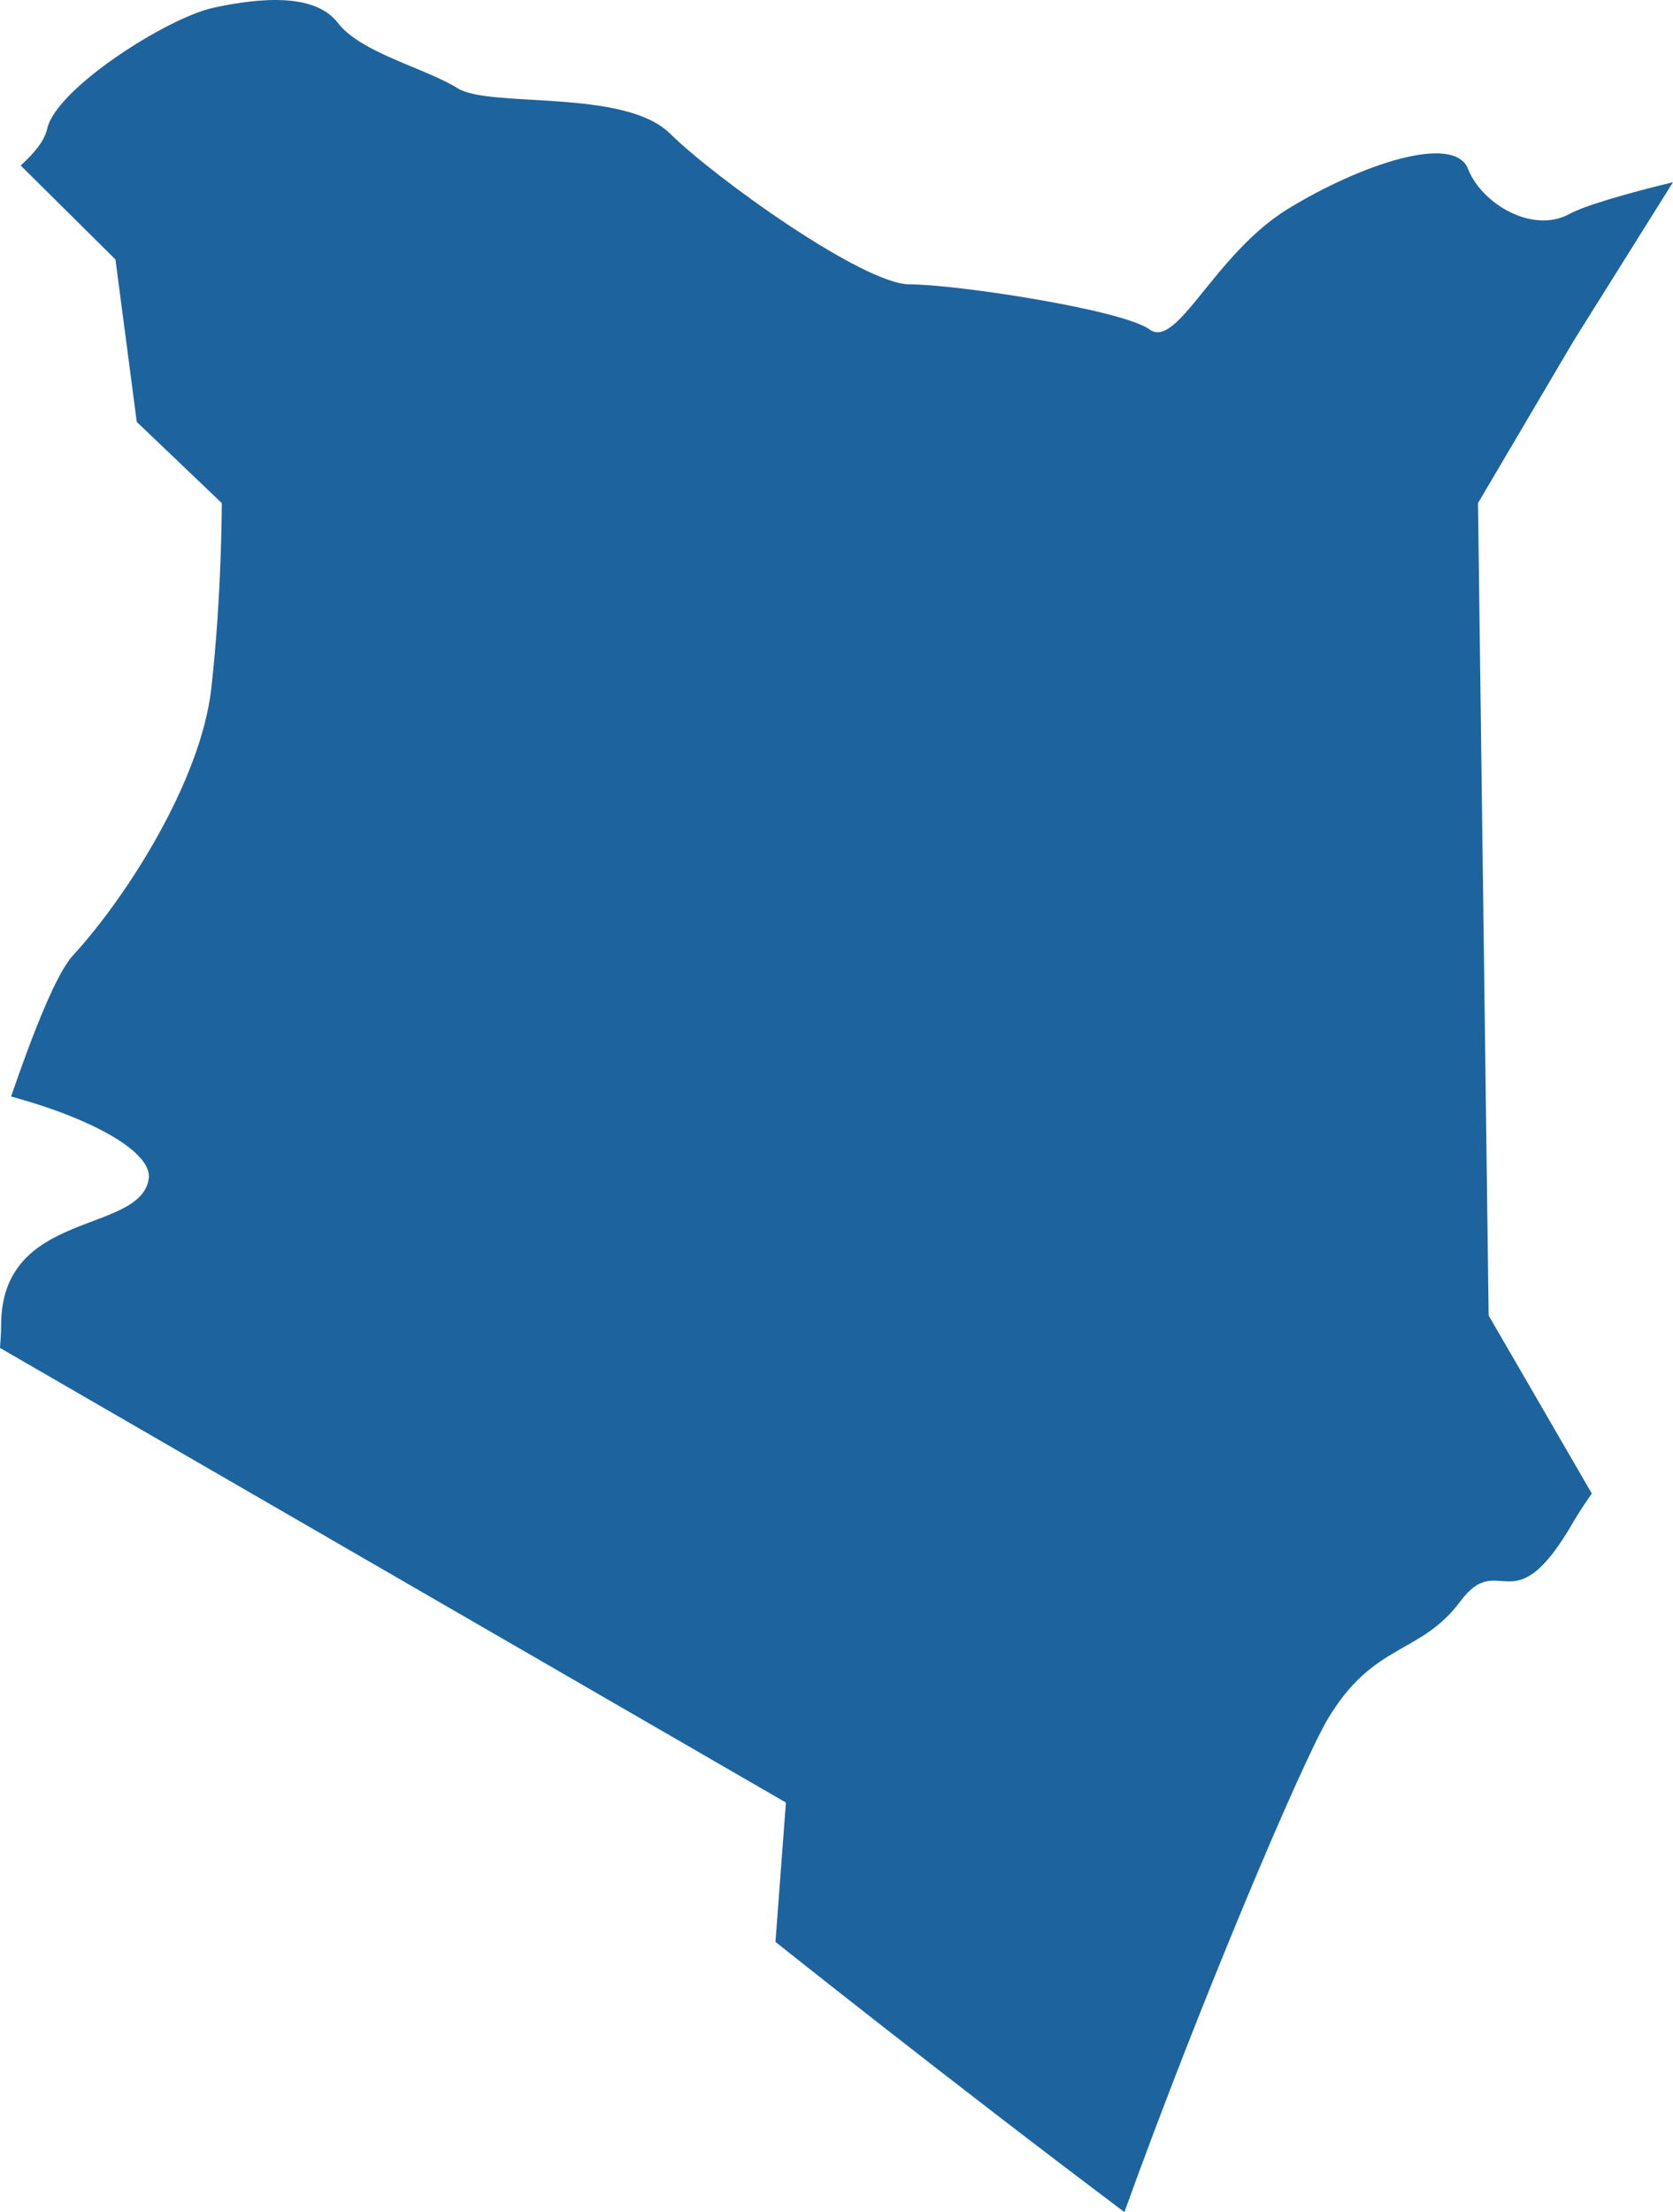 <?xml version="1.0" encoding="UTF-8"?>
<!DOCTYPE svg PUBLIC "-//W3C//DTD SVG 1.1//EN" "http://www.w3.org/Graphics/SVG/1.1/DTD/svg11.dtd">
<svg version="1.1" xmlns="http://www.w3.org/2000/svg" xmlns:xlink="http://www.w3.org/1999/xlink" x="0" y="0" width="85.786" height="113.413" viewBox="0, 0, 85.786, 113.413">
  <g id="Calque_1">
    <path d="M75.787,25.794 L80.694,17.47 L85.786,9.342 C83.388,9.92 81.245,10.55 80.471,10.972 C78.582,12.001 75.978,10.452 75.272,8.654 C74.562,6.845 69.83,8.394 66.048,10.706 C62.26,13.03 60.366,17.932 58.95,16.892 C57.528,15.868 49.02,14.579 46.643,14.579 C44.283,14.579 36.713,9.168 34.353,6.845 C31.987,4.526 25.128,5.555 23.468,4.526 C21.818,3.492 18.508,2.717 17.325,1.174 C16.137,-0.376 13.304,-0.115 10.933,0.399 C8.572,0.919 2.891,4.526 2.424,6.59 C2.276,7.249 1.724,7.879 1.061,8.486 L5.92,13.302 L7.013,21.632 L11.373,25.794 C11.373,25.794 11.373,30.557 10.832,35.321 C10.286,40.067 6.466,46.027 3.729,48.998 C2.923,49.882 1.777,52.703 0.568,56.218 C4.742,57.351 7.856,59.085 7.623,60.461 C7.151,63.294 0.058,62.005 0.058,67.936 C0.058,68.335 0.027,68.716 -0,69.109 L40.299,92.417 L39.763,99.562 C39.763,99.562 48.818,106.777 57.656,113.413 C61.586,102.516 66.743,90.394 68.09,88.122 C70.456,84.174 72.822,84.862 74.874,82.11 C76.922,79.358 77.553,83.486 80.704,77.983 C80.954,77.566 81.267,77.075 81.622,76.572 L76.333,67.444 L75.787,25.794" fill="#1D649F"/>
  </g>
</svg>
